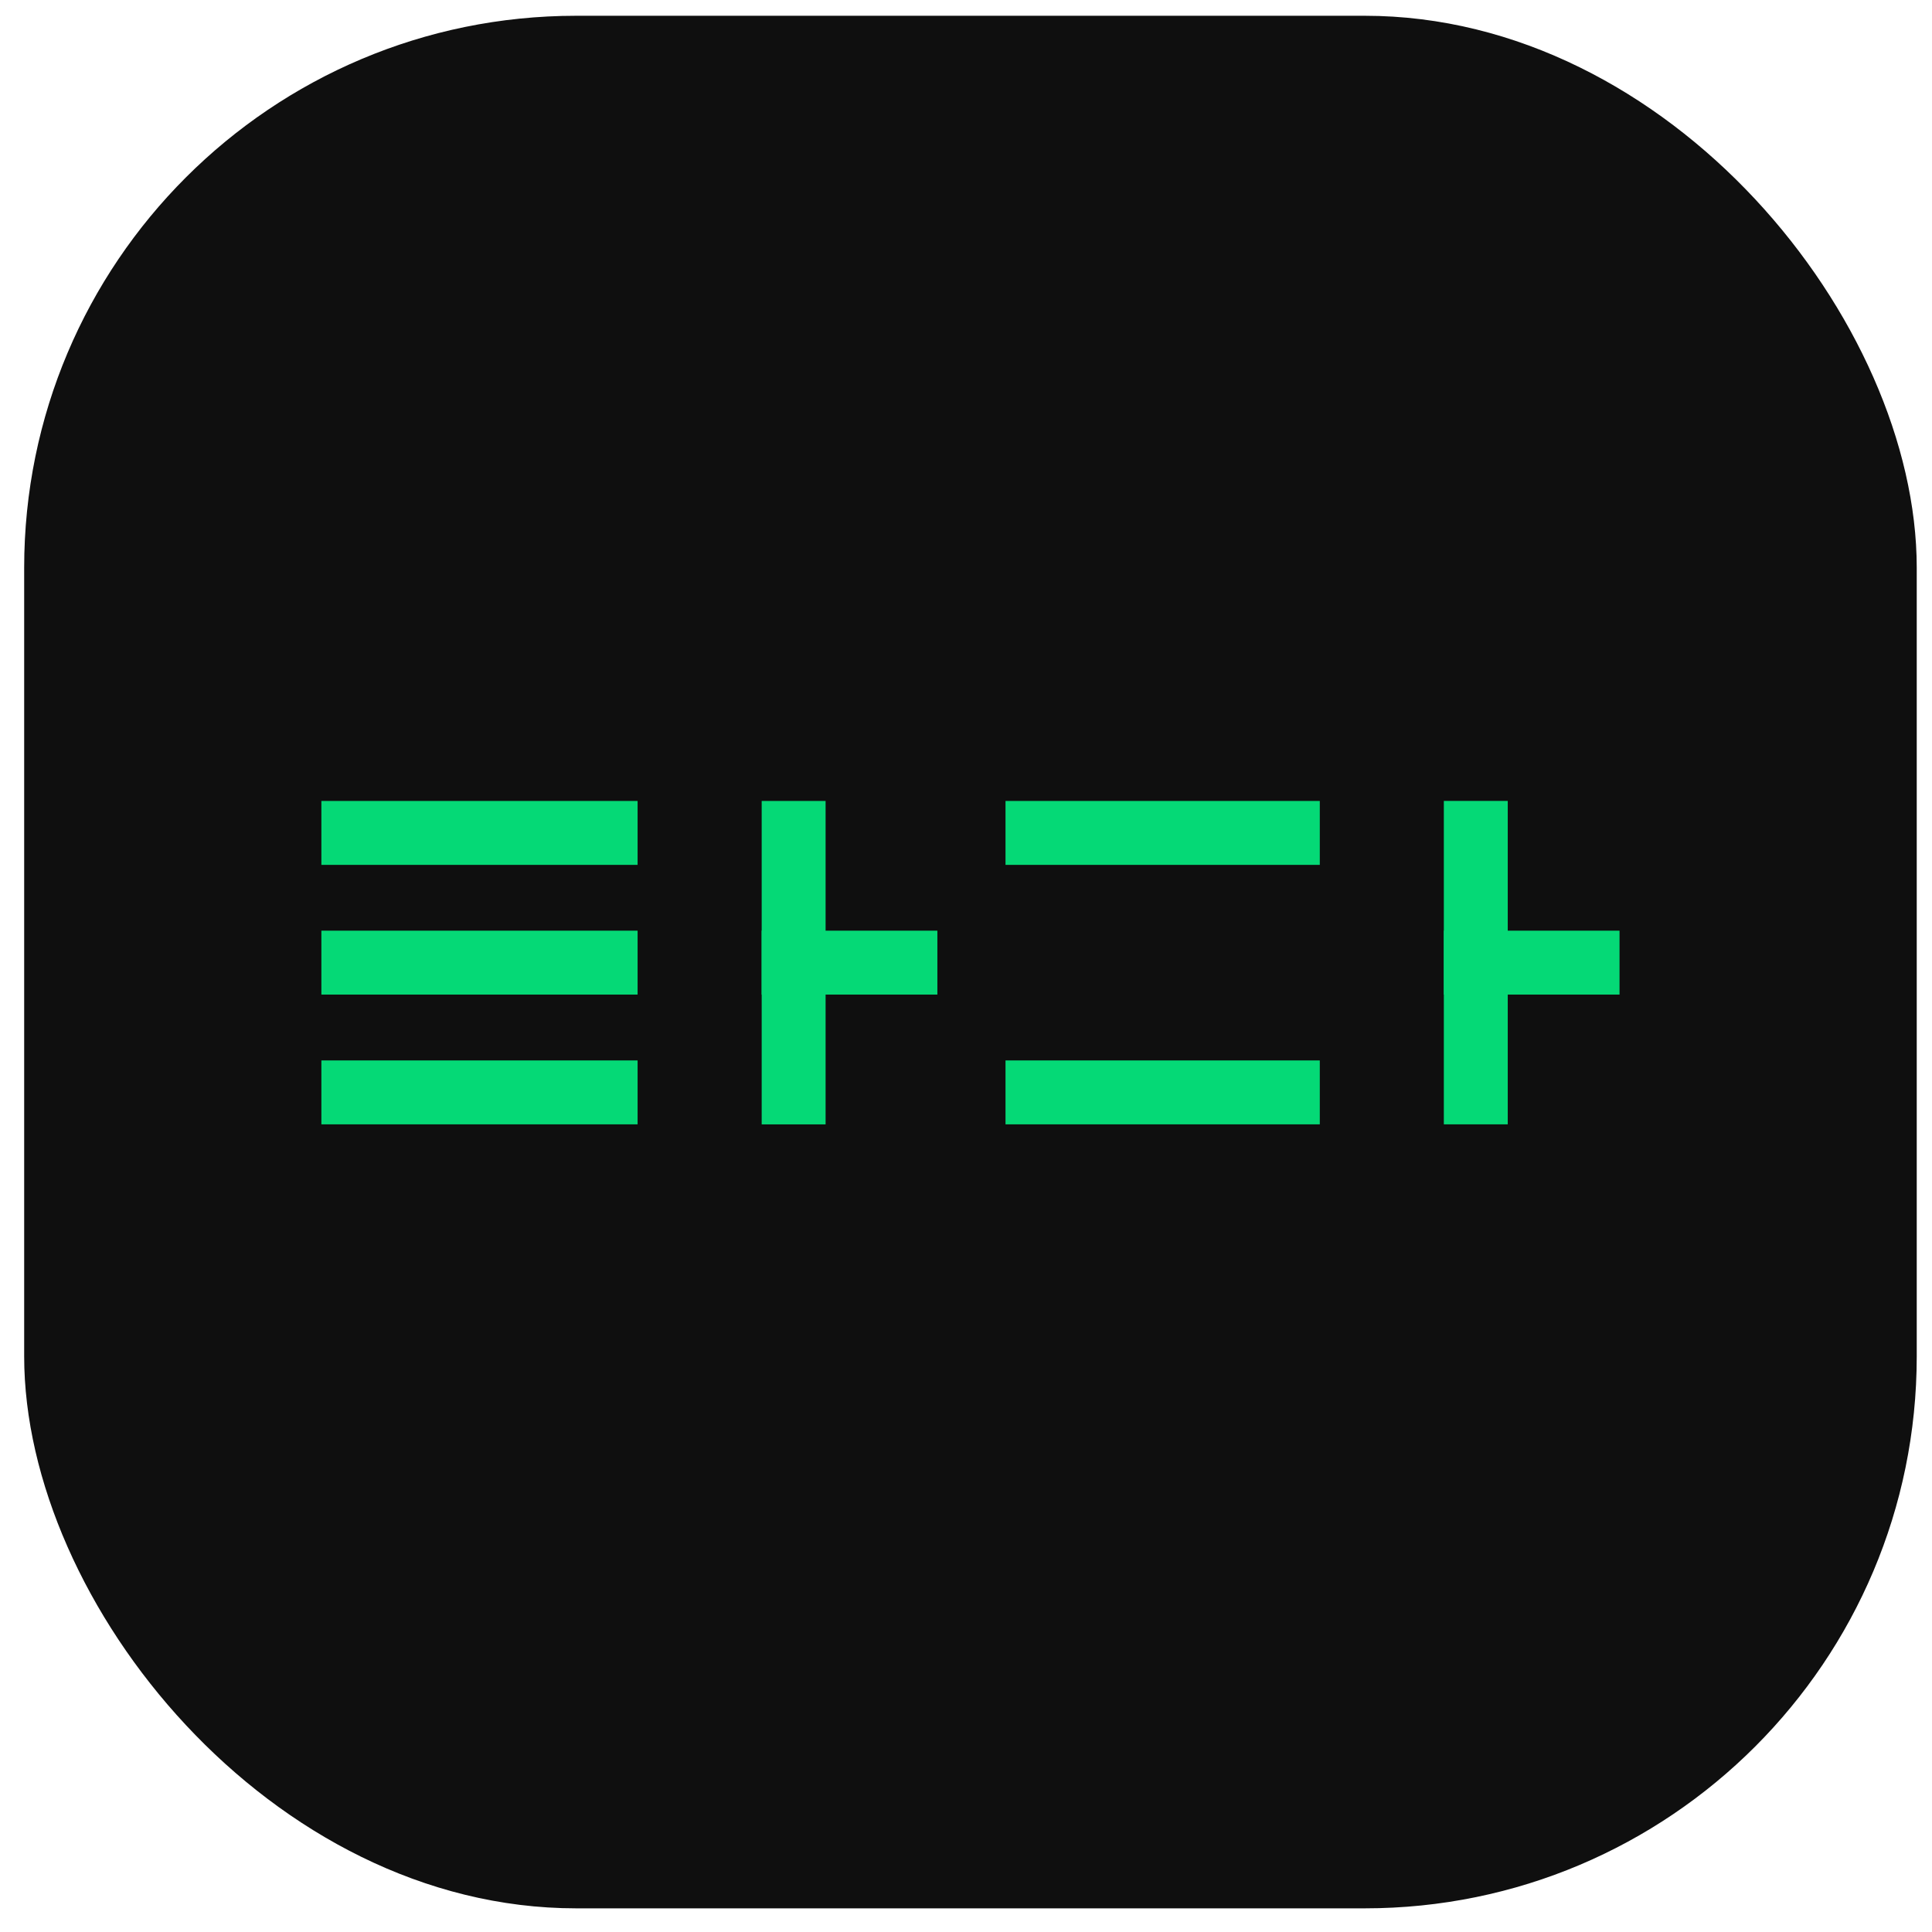 <svg width="49" height="49" viewBox="0 0 49 49" fill="none" xmlns="http://www.w3.org/2000/svg">
<rect x="0.613" y="0.4" width="48" height="48" rx="14" fill="#0F0F0F"/>
<rect x="8.151" y="20.314" width="8.02" height="1.621" fill="#05D976"/>
<rect x="8.151" y="23.604" width="8.02" height="1.621" fill="#05D976"/>
<rect x="8.151" y="26.895" width="8.02" height="1.621" fill="#05D976"/>
<rect x="19.317" y="23.604" width="4.457" height="1.621" fill="#05D976"/>
<rect x="36.618" y="23.604" width="4.457" height="1.621" fill="#05D976"/>
<rect x="25.502" y="20.314" width="7.971" height="1.621" fill="#05D976"/>
<rect x="25.502" y="26.895" width="7.971" height="1.621" fill="#05D976"/>
<rect x="20.939" y="20.314" width="8.203" height="1.621" transform="rotate(90 20.939 20.314)" fill="#05D976"/>
<rect x="38.24" y="20.313" width="8.203" height="1.621" transform="rotate(90 38.24 20.313)" fill="#05D976"/>
</svg>
